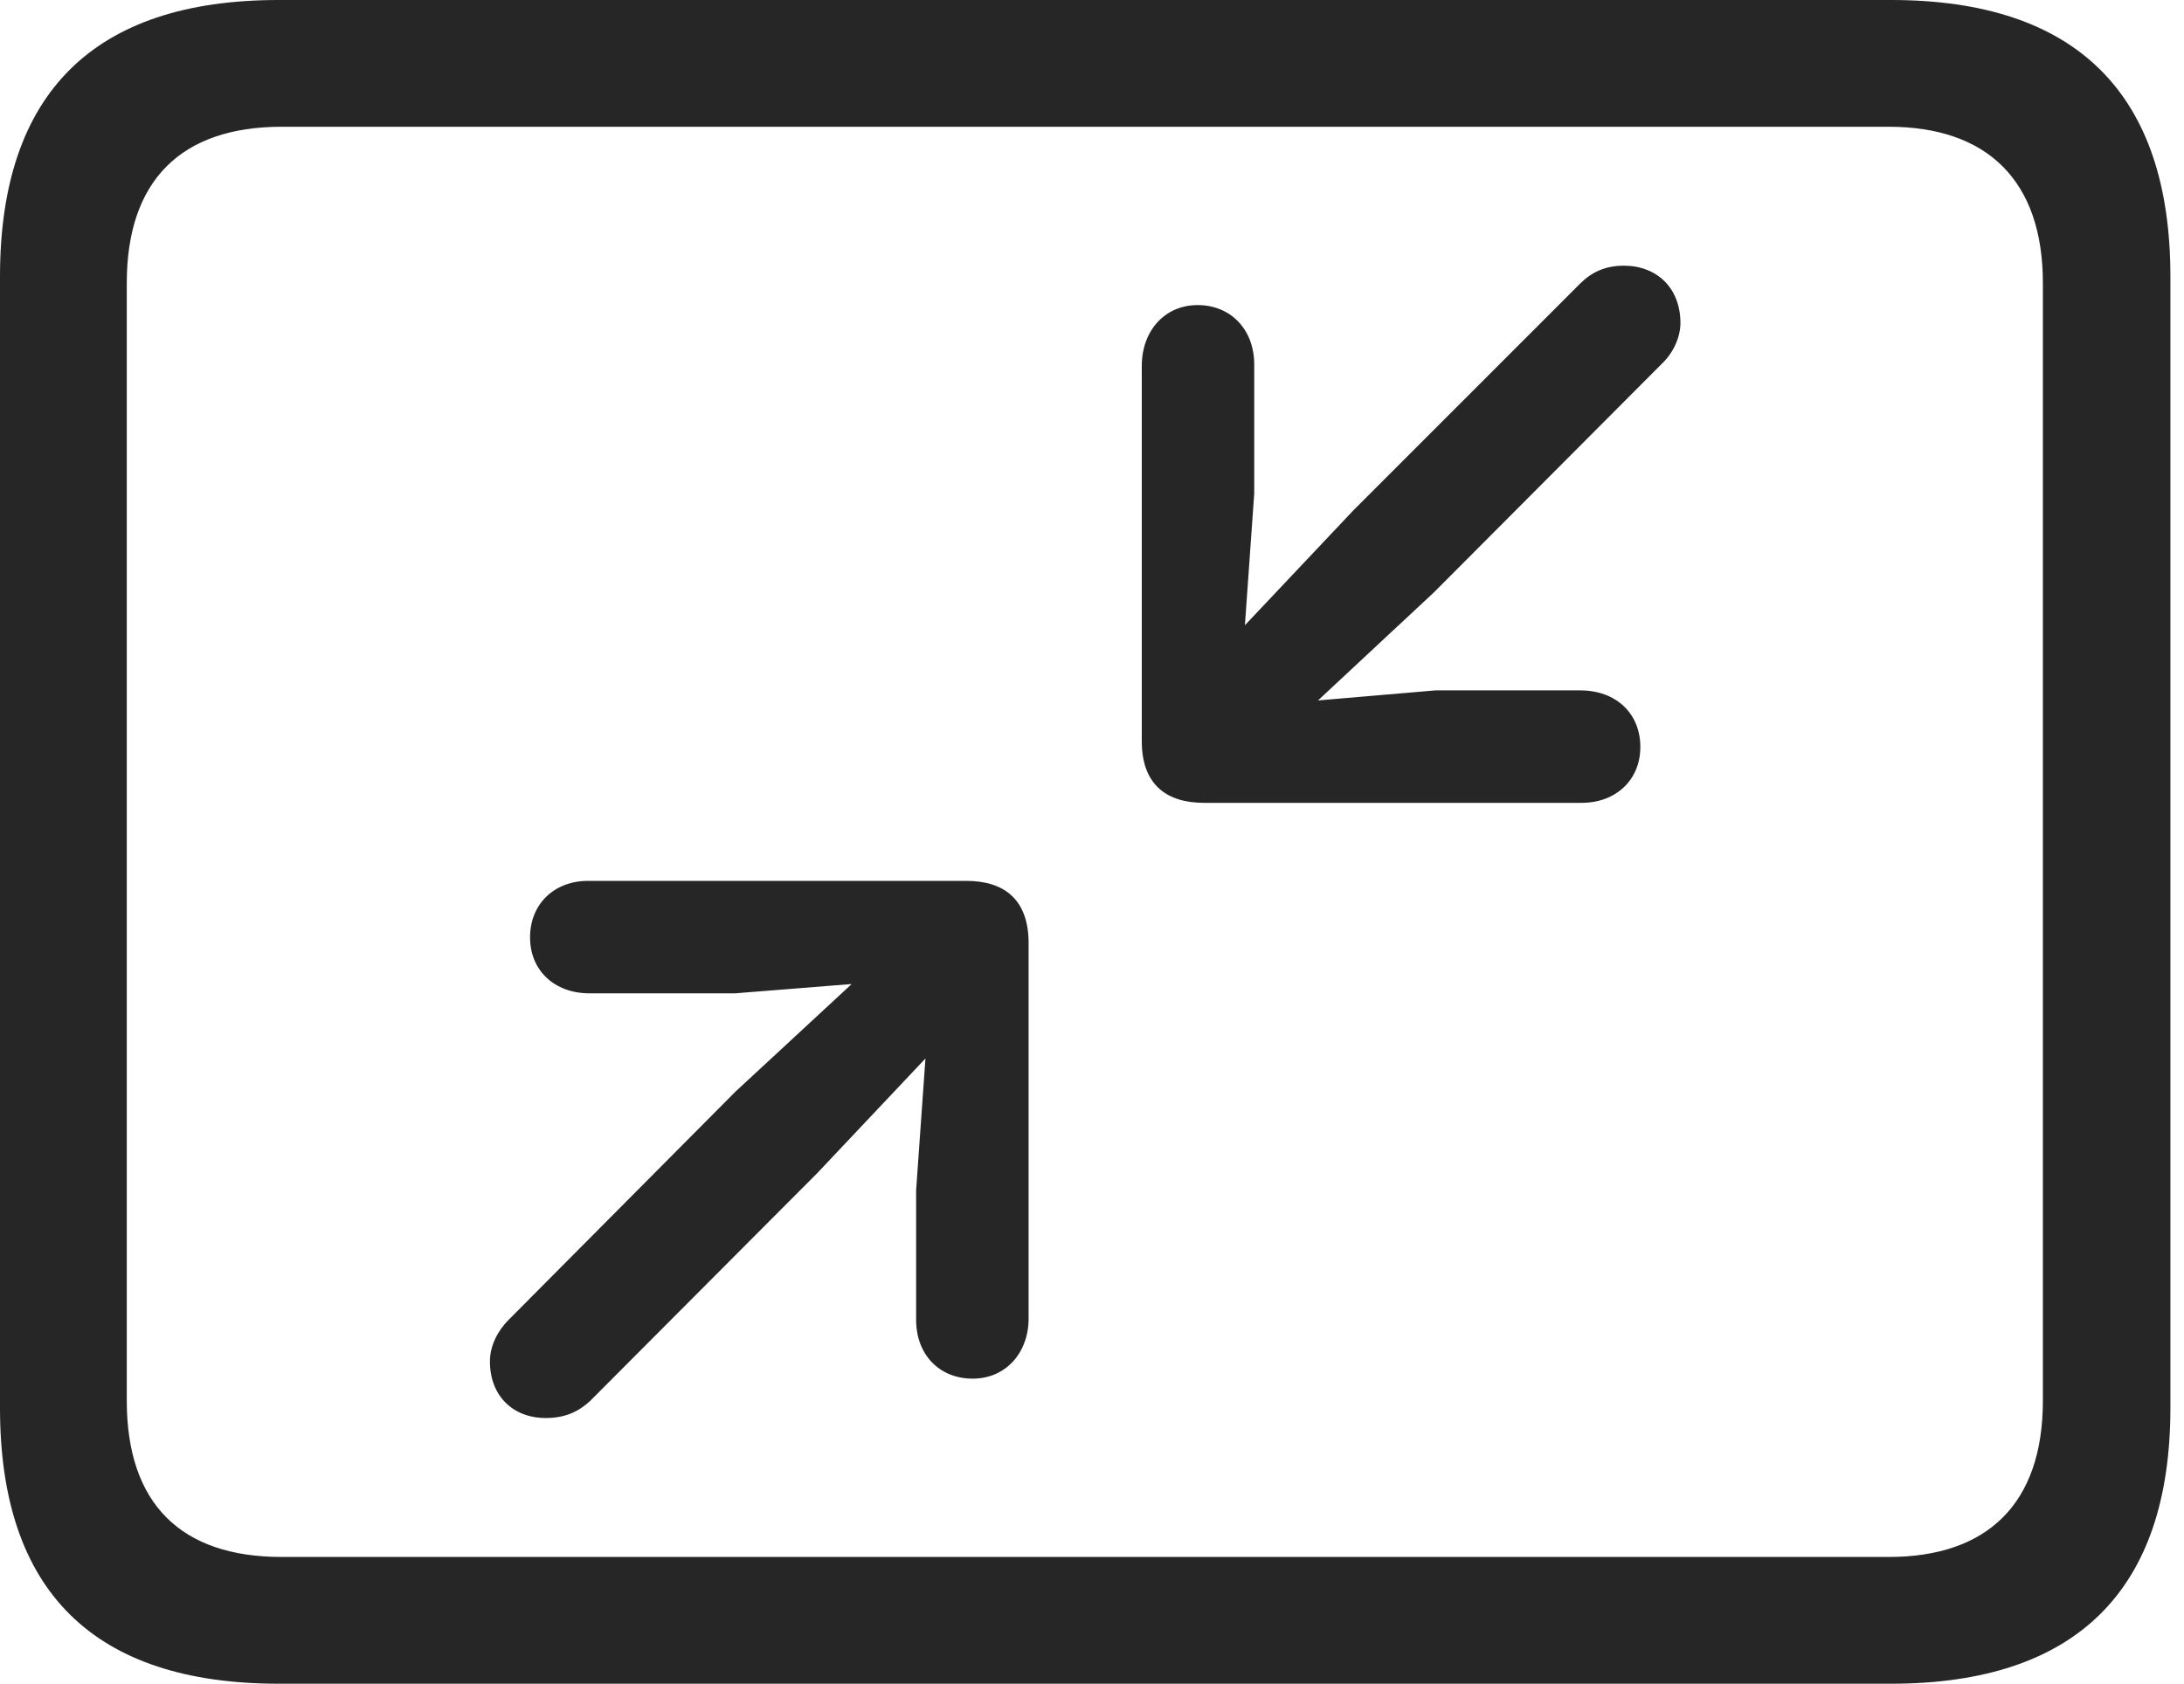 <?xml version="1.0" encoding="UTF-8"?>
<!--Generator: Apple Native CoreSVG 326-->
<!DOCTYPE svg
PUBLIC "-//W3C//DTD SVG 1.1//EN"
       "http://www.w3.org/Graphics/SVG/1.1/DTD/svg11.dtd">
<svg version="1.1" xmlns="http://www.w3.org/2000/svg" xmlns:xlink="http://www.w3.org/1999/xlink" viewBox="0 0 59.551 45.918">
 <g>
  <rect height="45.918" opacity="0" width="59.551" x="0" y="0"/>
  <path d="M7.598 45.918L51.562 45.918C56.621 45.918 59.18 43.359 59.18 38.398L59.18 7.539C59.18 2.559 56.621 0 51.562 0L7.598 0C2.559 0 0 2.539 0 7.539L0 38.398C0 43.398 2.559 45.918 7.598 45.918ZM7.676 42.461C4.941 42.461 3.457 41.016 3.457 38.203L3.457 7.715C3.457 4.922 4.941 3.457 7.676 3.457L51.504 3.457C54.18 3.457 55.703 4.922 55.703 7.715L55.703 38.203C55.703 41.016 54.18 42.461 51.504 42.461Z" fill="black" fill-opacity="0.85"/>
  <path d="M32.656 8.32C31.758 8.32 31.133 9.023 31.133 9.98L31.133 20.215C31.133 21.387 31.797 21.895 32.832 21.895L43.125 21.895C44.062 21.895 44.727 21.27 44.727 20.371C44.727 19.453 44.062 18.828 43.086 18.828L39.141 18.828L35.938 19.102L39.102 16.152L45.312 9.922C45.605 9.648 45.82 9.219 45.82 8.809C45.82 7.852 45.176 7.246 44.277 7.246C43.77 7.246 43.398 7.422 43.086 7.734L36.895 13.926L33.945 17.051L34.199 13.457L34.199 9.941C34.199 8.984 33.555 8.32 32.656 8.32ZM26.523 37.598C27.422 37.598 28.047 36.895 28.047 35.957L28.047 25.723C28.047 24.531 27.383 24.023 26.348 24.023L16.035 24.023C15.117 24.023 14.453 24.648 14.453 25.566C14.453 26.465 15.117 27.09 16.074 27.09L20.039 27.09L23.223 26.836L20.059 29.766L13.867 35.996C13.574 36.289 13.359 36.699 13.359 37.129C13.359 38.066 13.984 38.672 14.883 38.672C15.41 38.672 15.781 38.496 16.094 38.203L22.285 31.992L25.234 28.867L24.98 32.461L24.98 35.996C24.98 36.934 25.605 37.598 26.523 37.598Z" fill="black" fill-opacity="0.85"/>
 </g>
</svg>
